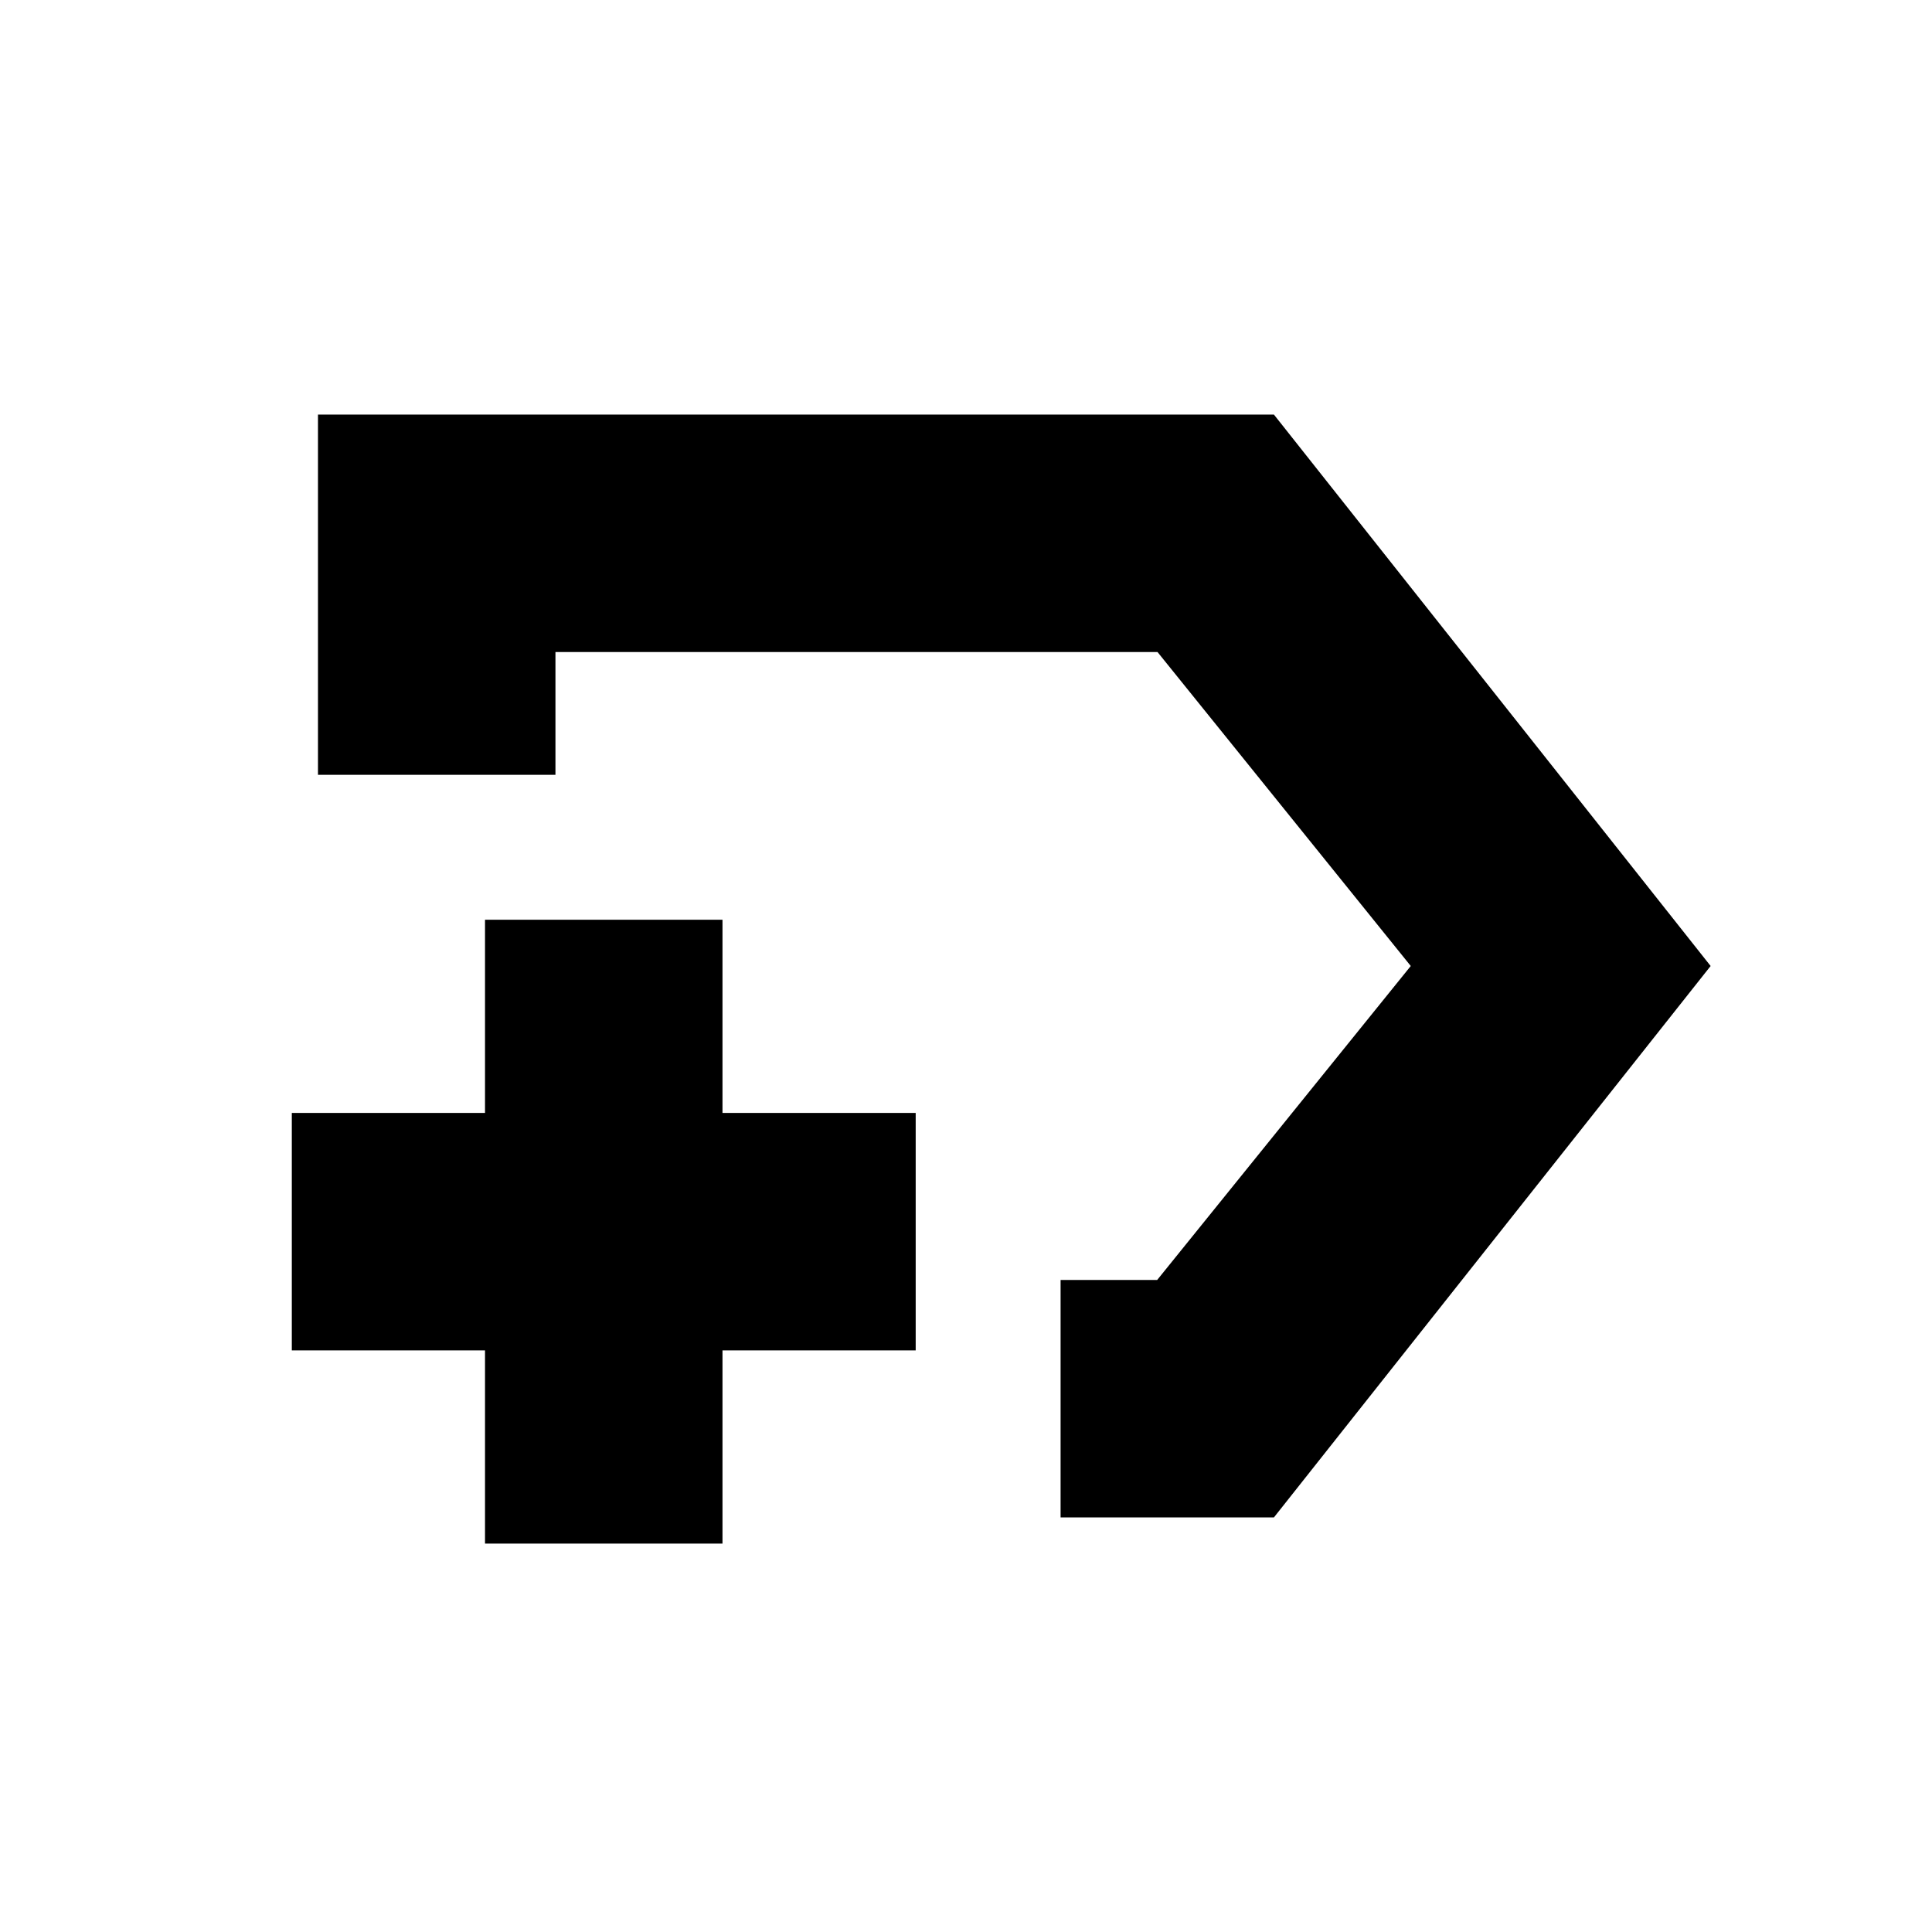 <svg xmlns="http://www.w3.org/2000/svg" height="20" viewBox="0 -960 960 960" width="20"><path d="M527-206v-118h48l126-156-125.83-156H276v61H158v-179h475l217 274-217 274H527Zm-38-274ZM241-193v-96h-96v-118h96v-96h118v96h96v118h-96v96H241Z"/></svg>